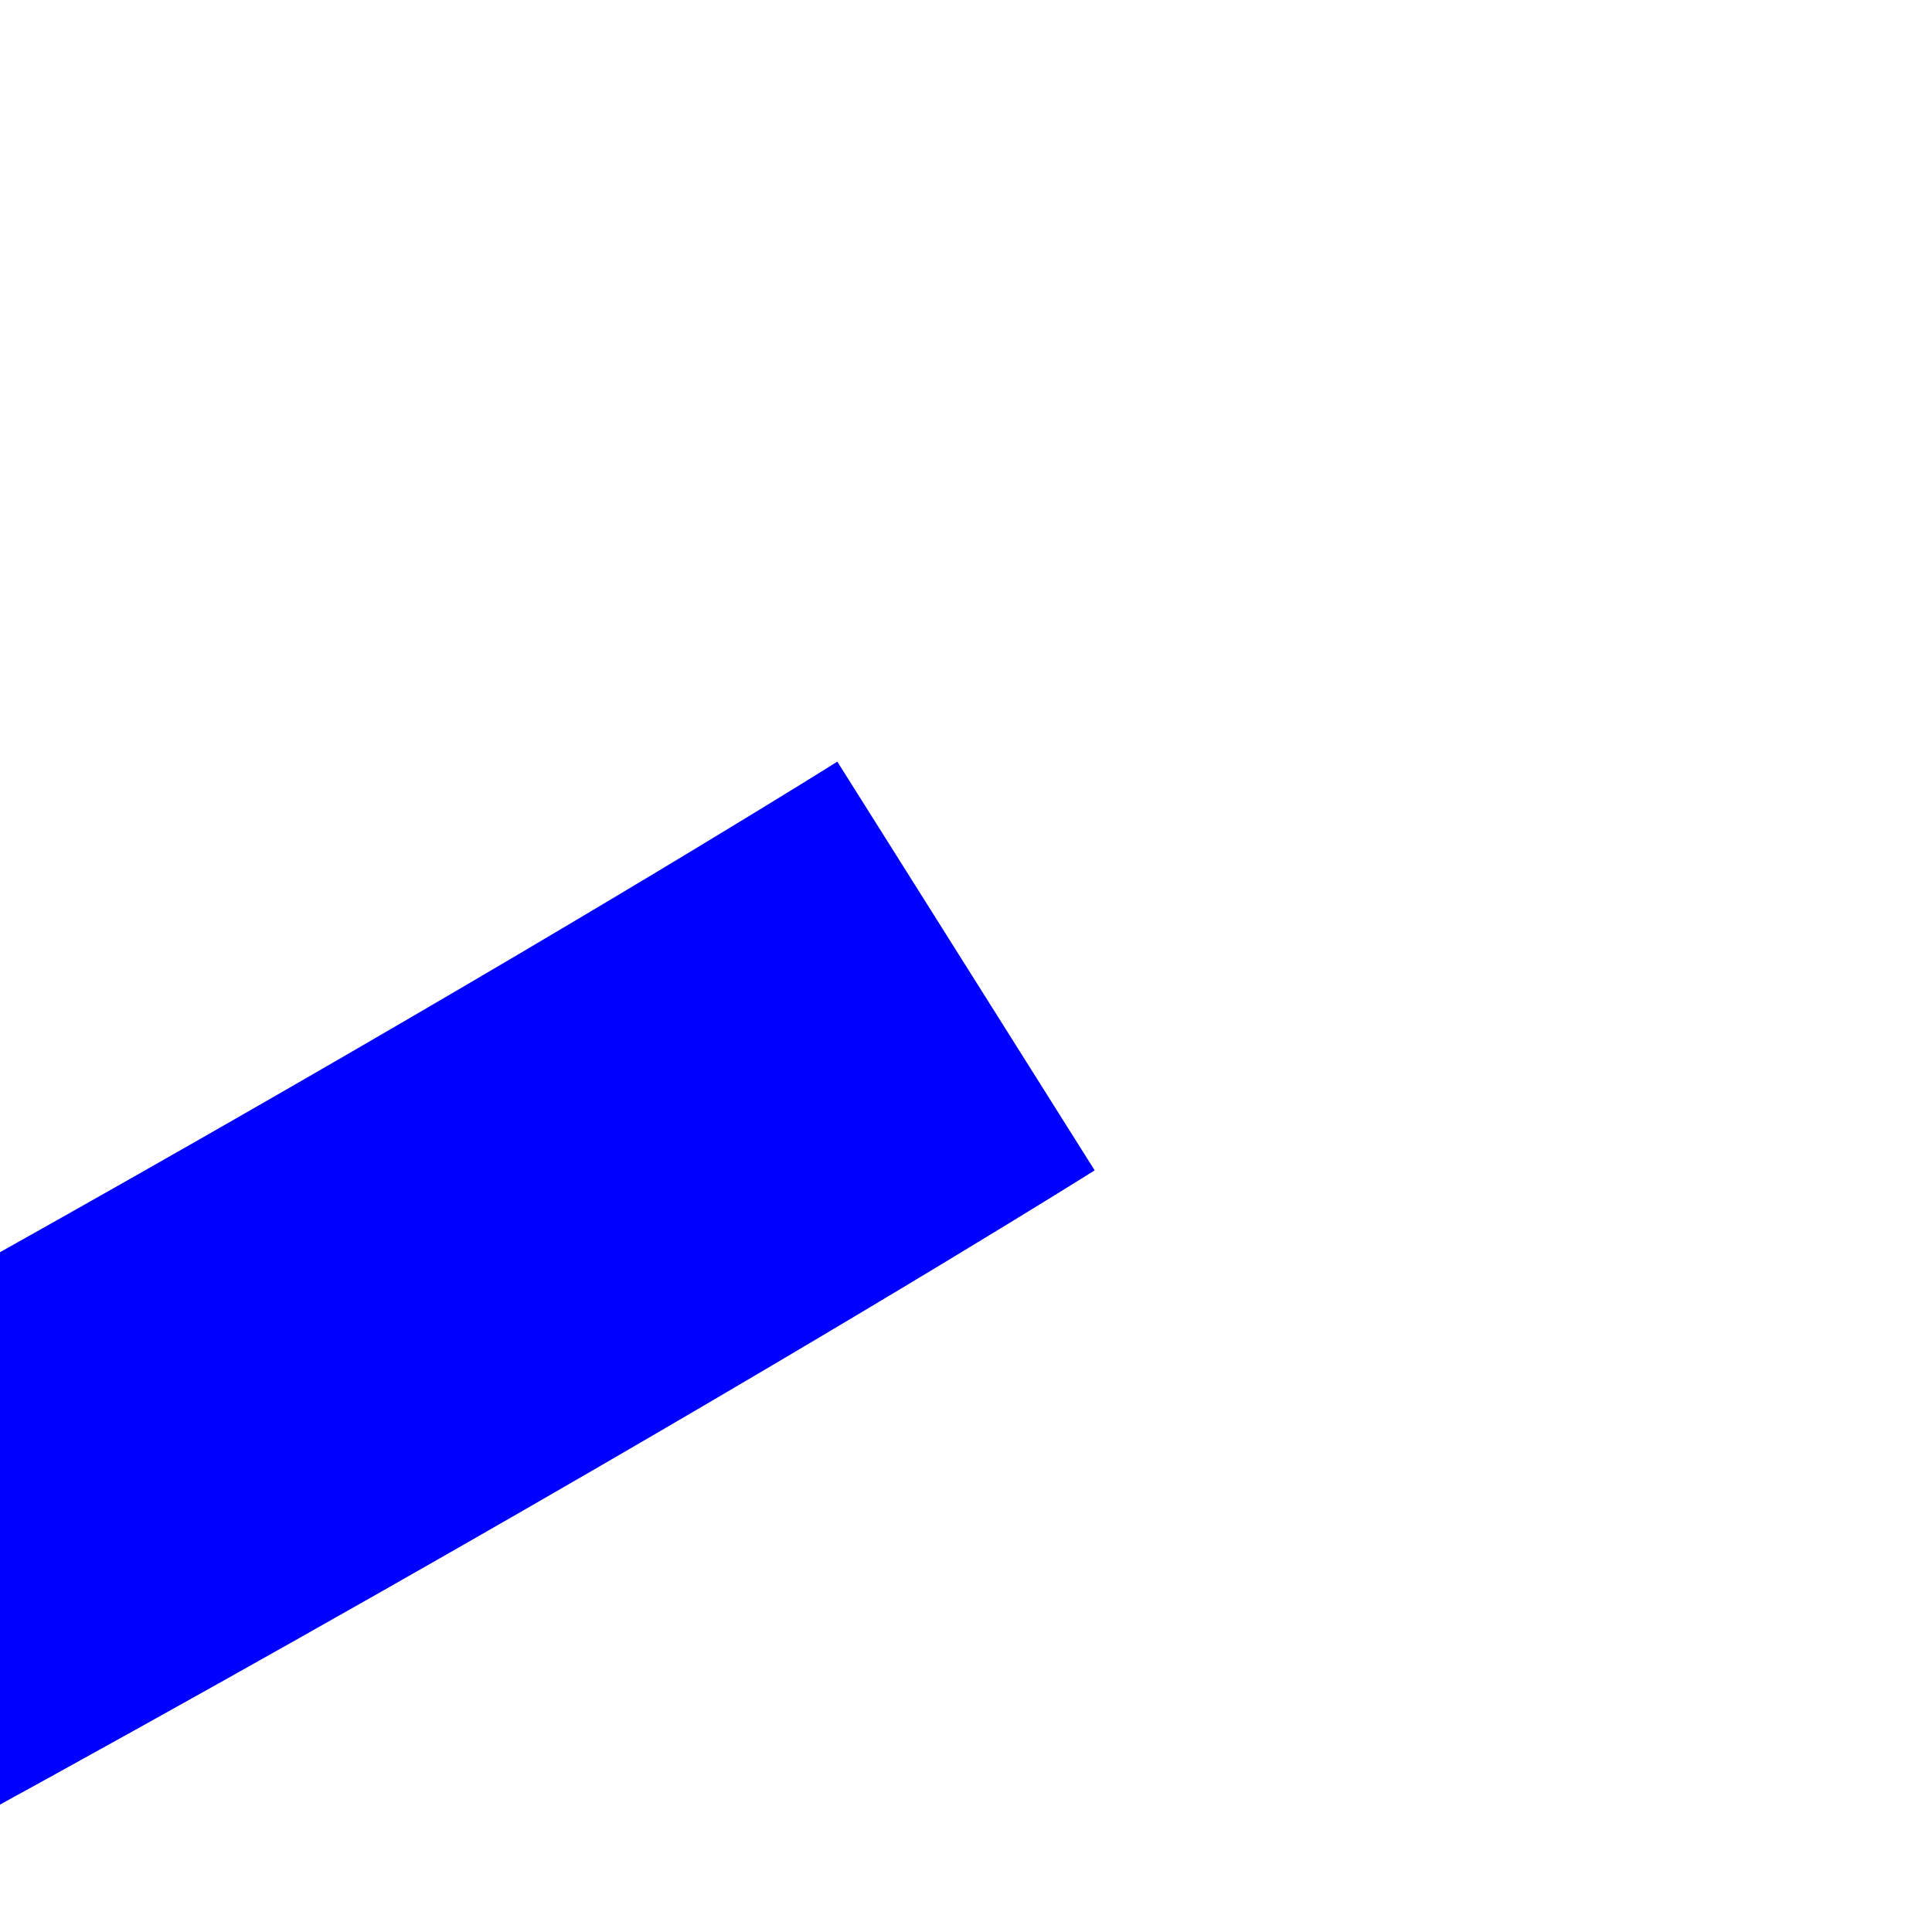 ﻿<?xml version="1.0" encoding="utf-8"?>
<svg version="1.1" xmlns:xlink="http://www.w3.org/1999/xlink" width="4px" height="4px" preserveAspectRatio="xMinYMid meet" viewBox="774 3953  4 2" xmlns="http://www.w3.org/2000/svg">
  <path d="M 34 56  C 34 56  7 73  1 56  C -5 39  21 34  21 34  L 119.252 1.567  " stroke-width="1" stroke="#0000ff" fill="none" transform="matrix(1 0 0 1 742 3898 )" />
  <path d="M 120.277 7.863  L 124 0  L 116.328 -4.102  L 120.277 7.863  Z " fill-rule="nonzero" fill="#0000ff" stroke="none" transform="matrix(1 0 0 1 742 3898 )" />
</svg>